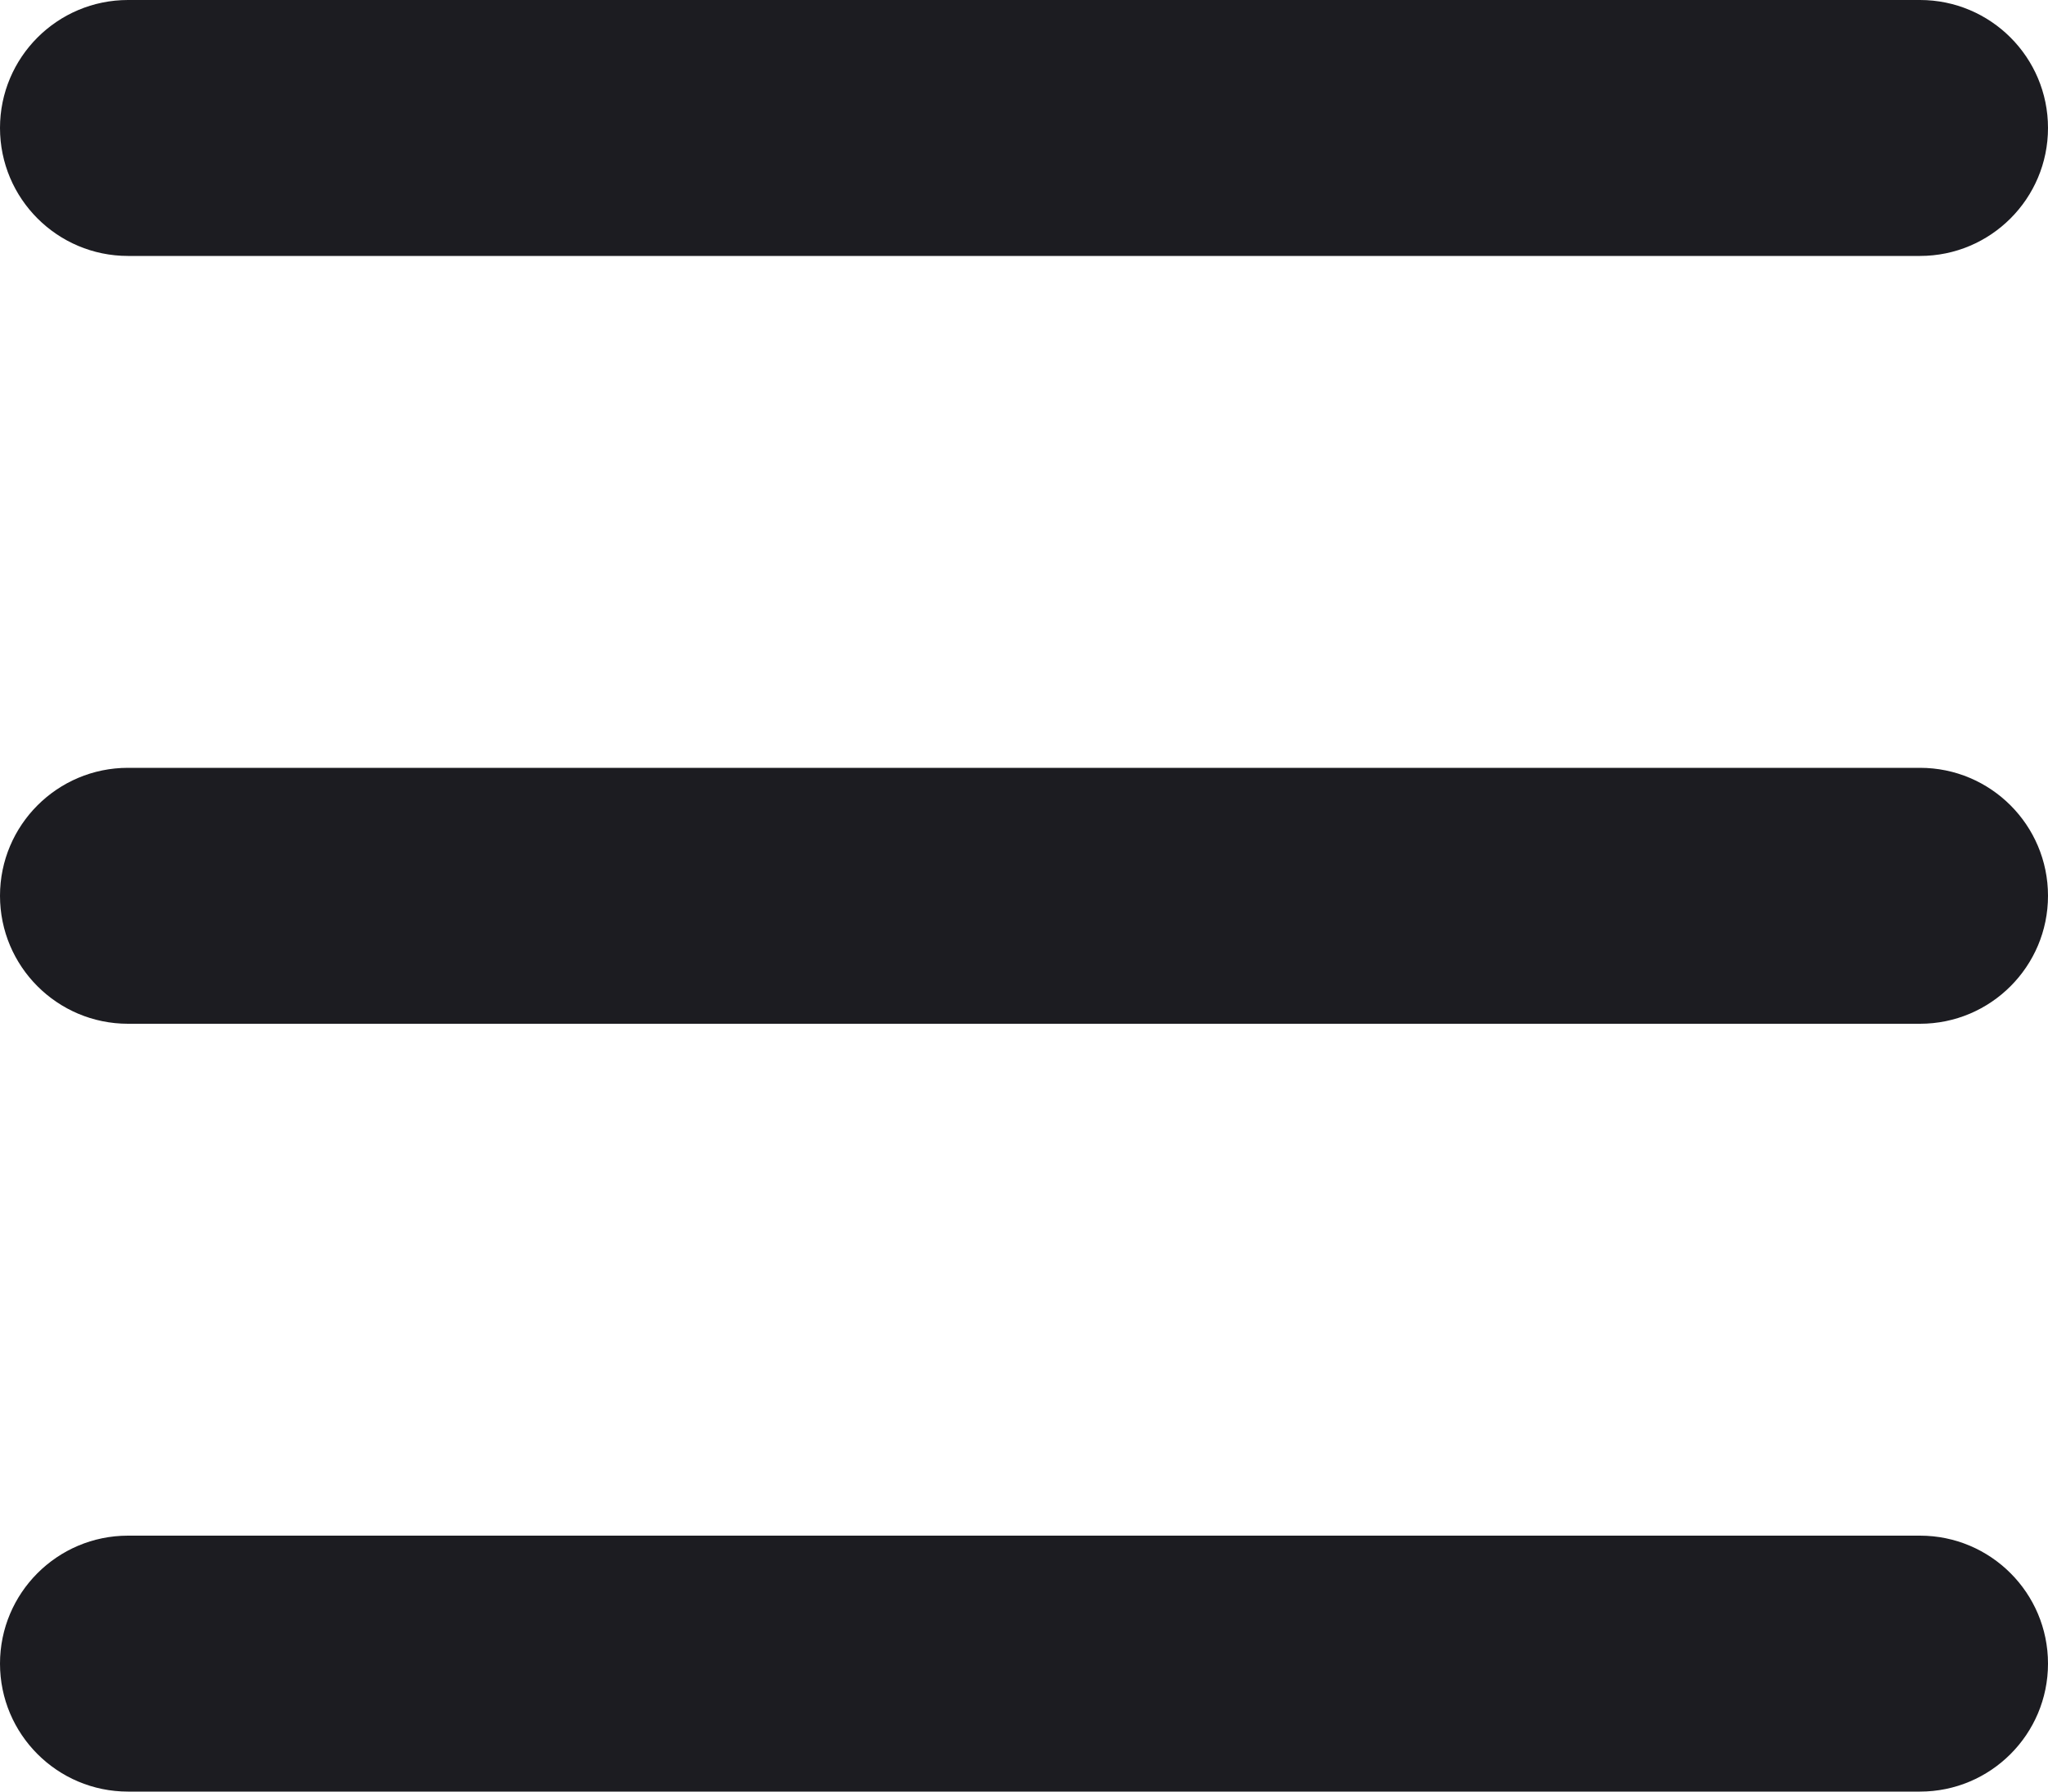 <svg width="16" height="14" viewBox="0 0 16 14" fill="none" xmlns="http://www.w3.org/2000/svg">
	<path d="M0 1C0 0.448 0.448 0 1 0H15C15.552 0 16 0.448 16 1C16 1.552 15.552 2 15 2H1C0.448 2 0 1.552 0 1Z" fill="#1C1C21"/>
	<path d="M0 7C0 6.448 0.448 6 1 6H15C15.552 6 16 6.448 16 7C16 7.552 15.552 8 15 8H1C0.448 8 0 7.552 0 7Z" fill="#1C1C21"/>
	<path d="M1 12C0.448 12 0 12.448 0 13C0 13.552 0.448 14 1 14H15C15.552 14 16 13.552 16 13C16 12.448 15.552 12 15 12H1Z" fill="#1C1C21"/>
</svg>
